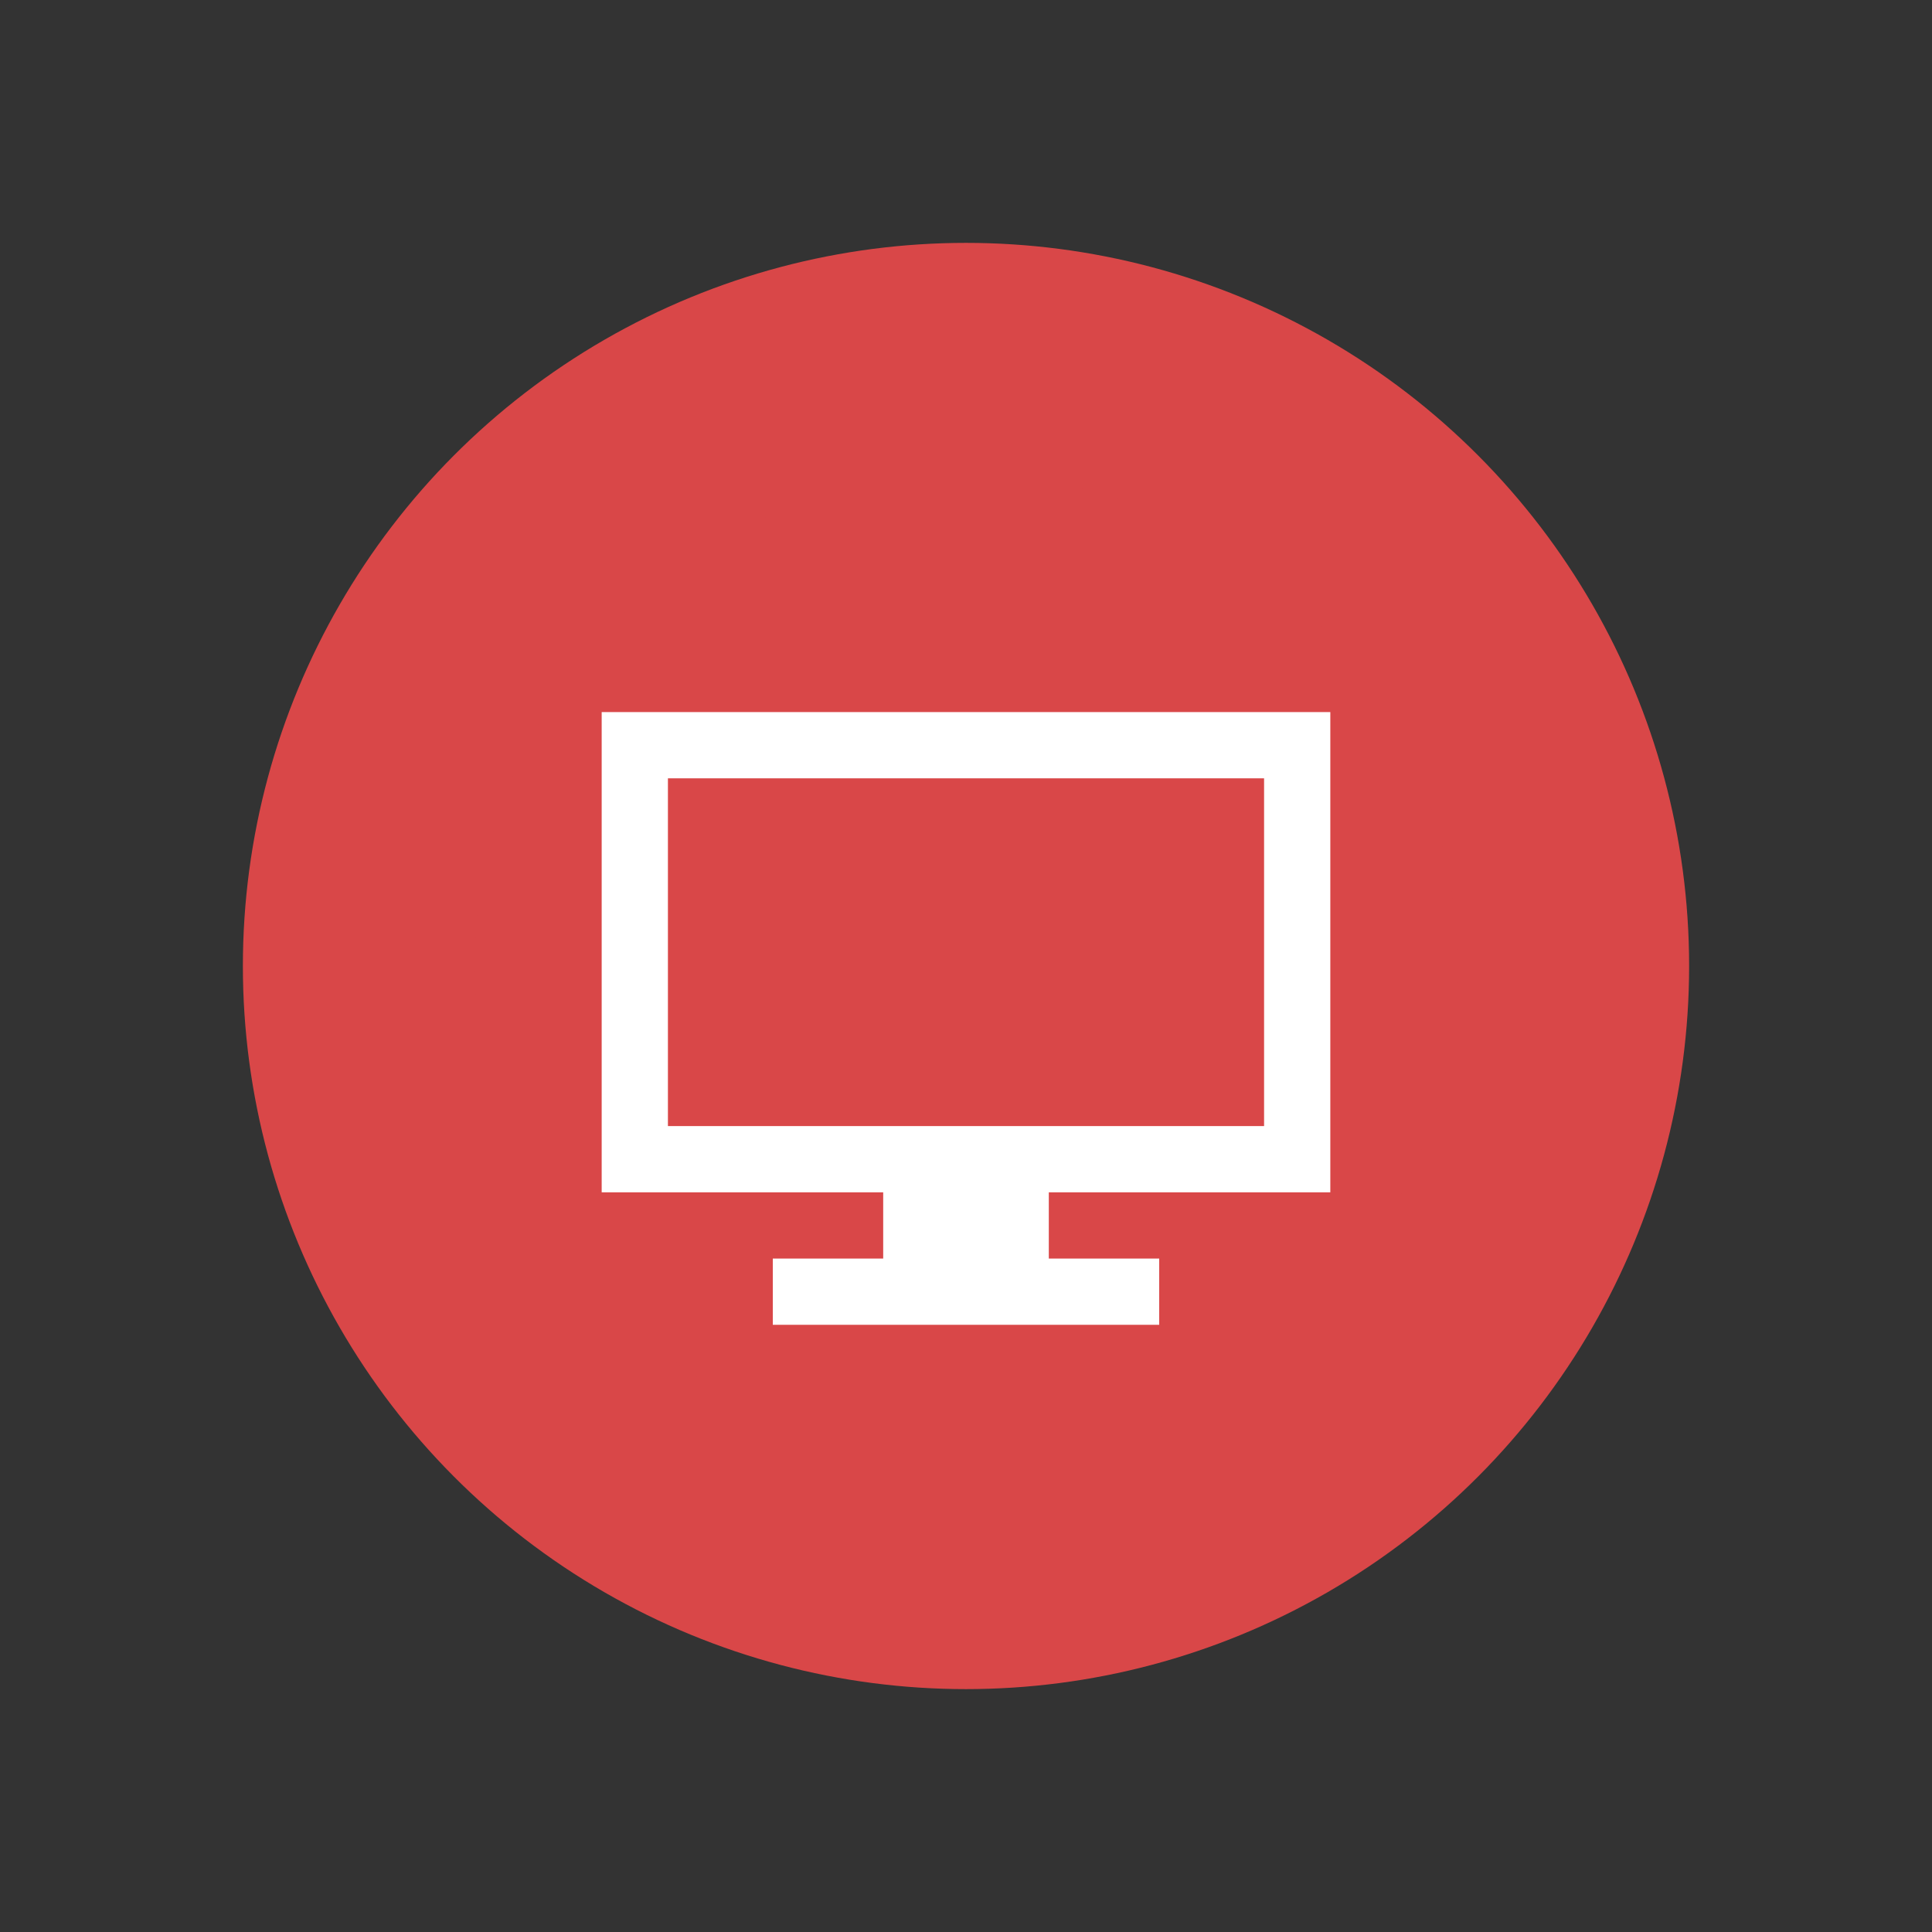 <svg xmlns="http://www.w3.org/2000/svg" width="350" height="350">
<rect width="100%" height="100%" fill="#333333" stroke="none"/>
<circle r="110" cx="50%" cy="50%" fill="#d94748" stroke="#d94748" stroke-width="42" ></circle> 
<path d= "M 115 210 L 115 135 L 235 135 L 235 210 Z" fill="transparent" stroke="#ffffff" stroke-width="12"/>
<path d= "M 175 210 L 175 229 " fill="transparent" stroke="#ffffff" stroke-width="30"/>
<path d= "M 140 234 L 210 234 " fill="transparent" stroke="#ffffff" stroke-width="12"/>
</svg>